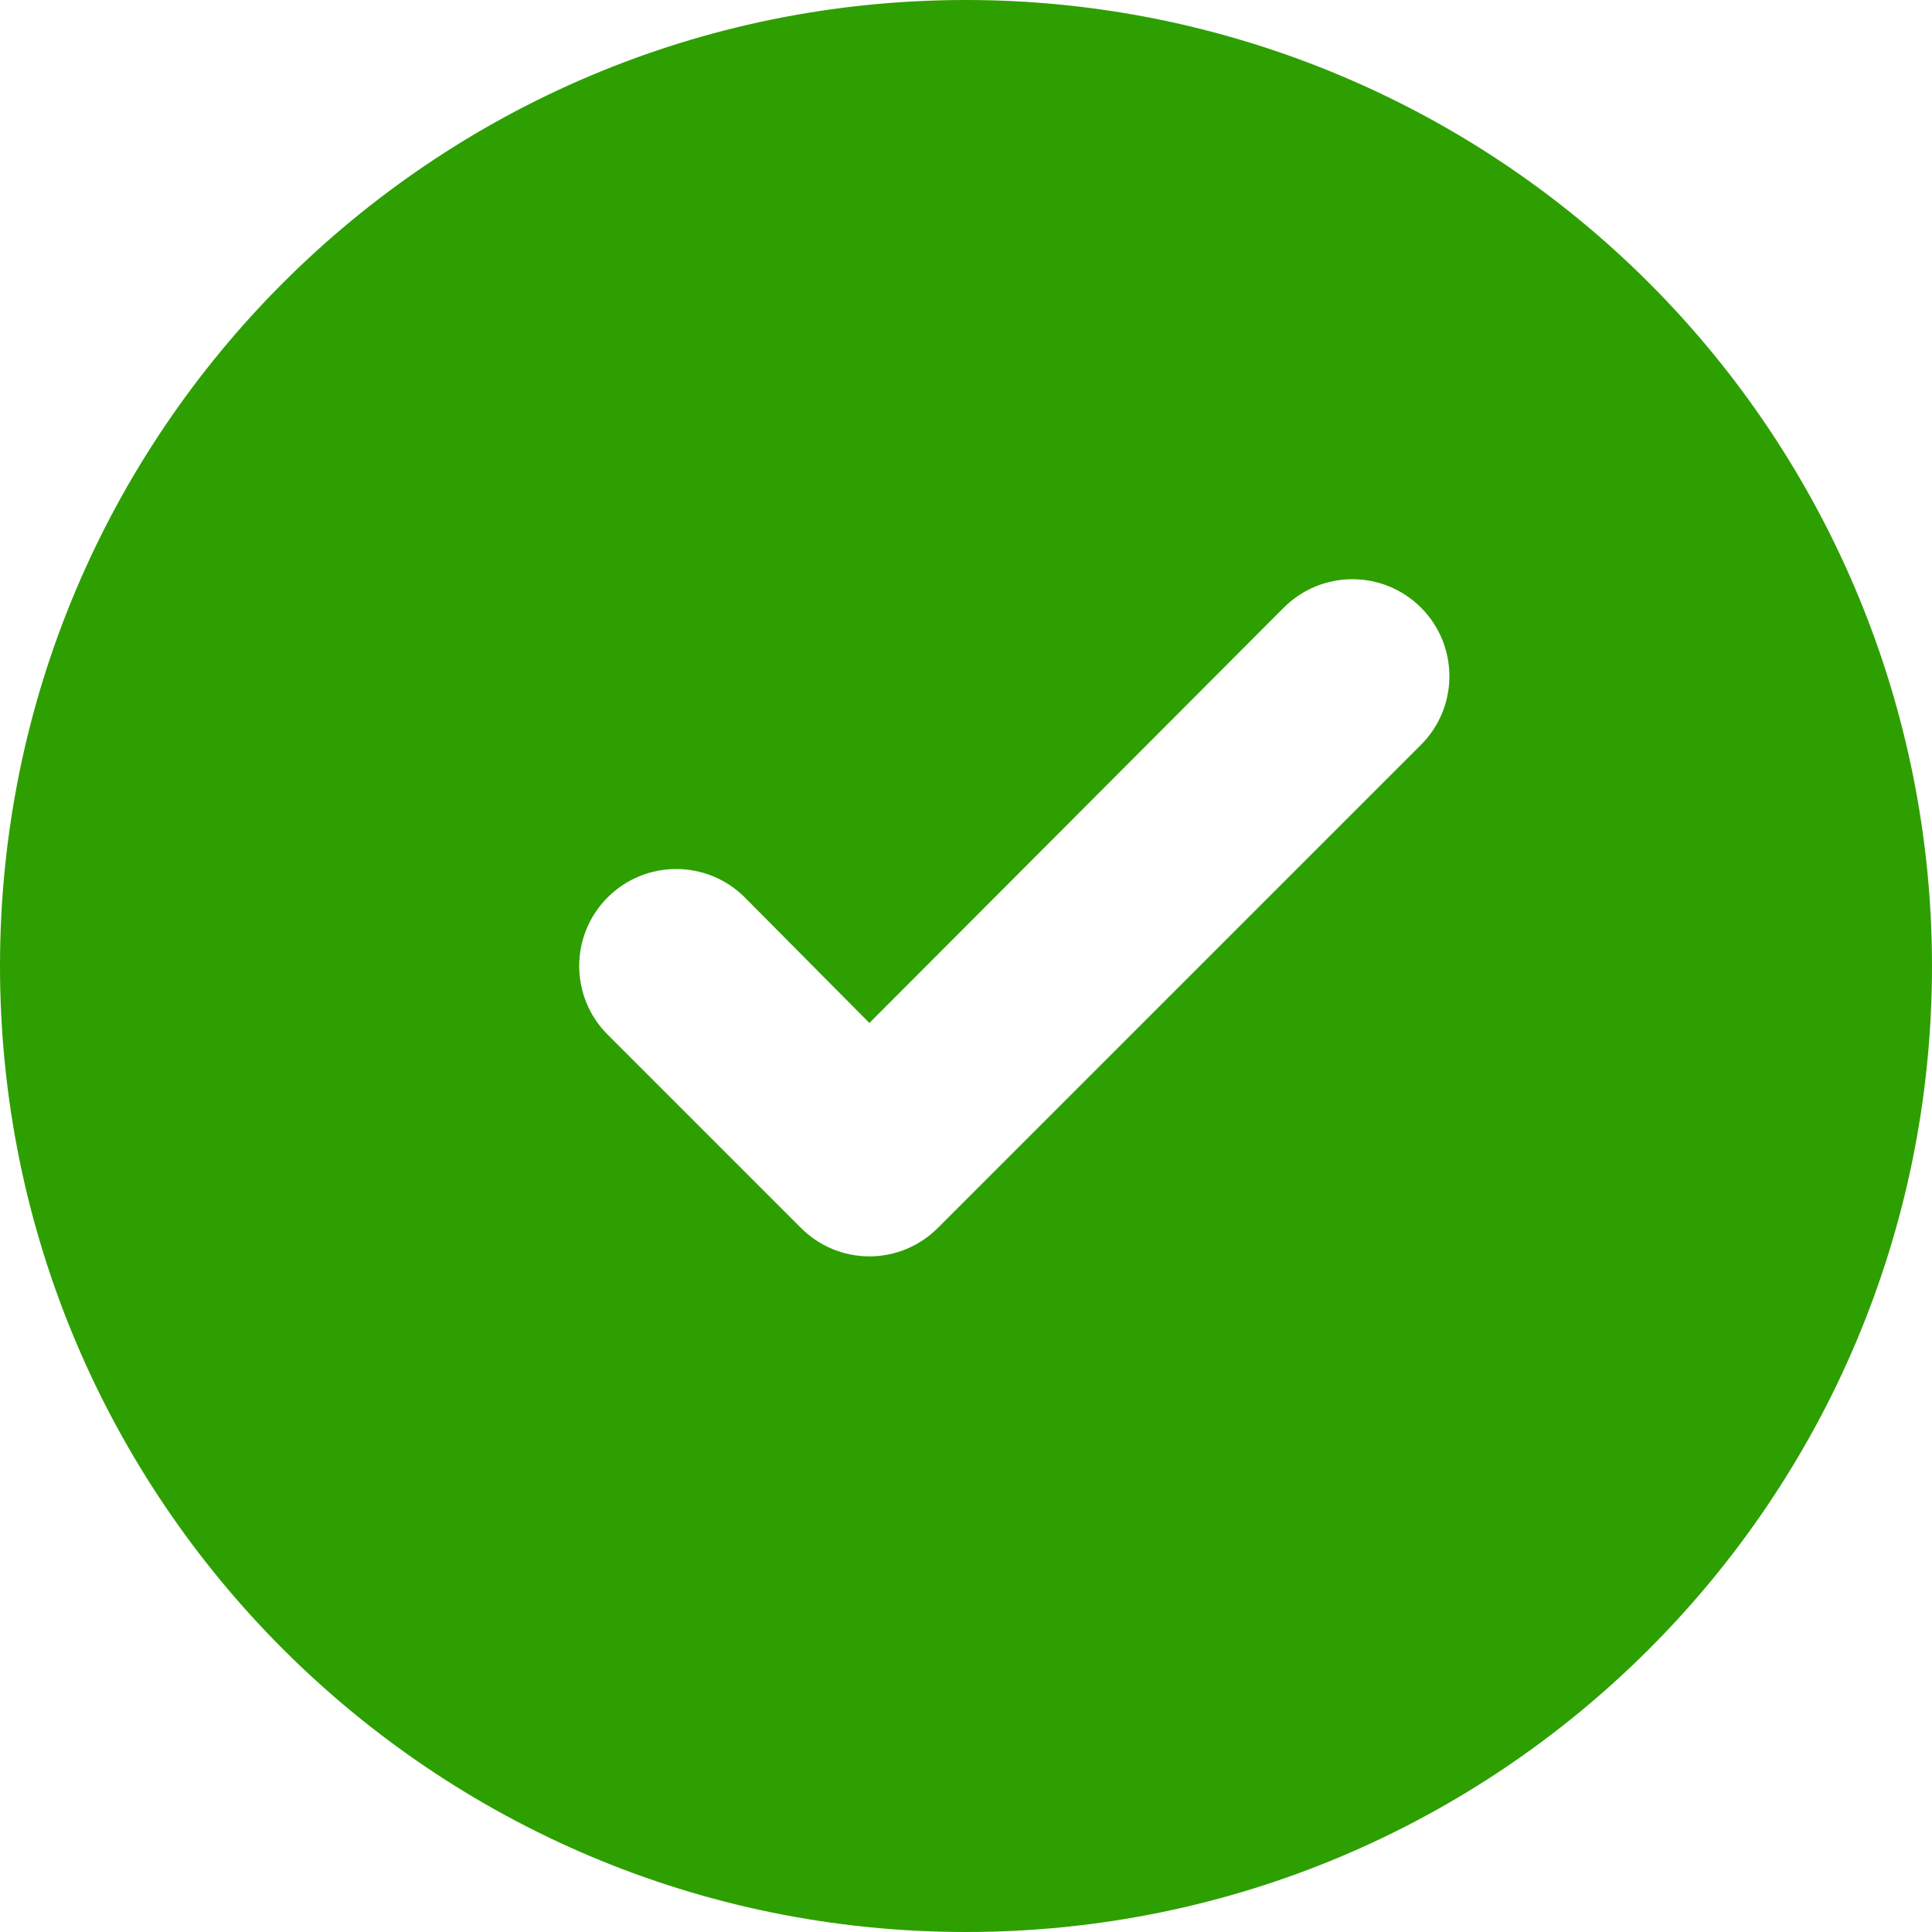 <?xml version="1.0" encoding="UTF-8"?>
<svg width="20px" height="20px" viewBox="0 0 20 20" version="1.1" xmlns="http://www.w3.org/2000/svg" xmlns:xlink="http://www.w3.org/1999/xlink">
    <title>Shape</title>
    <g id="final" stroke="none" stroke-width="1" fill="none" fill-rule="evenodd">
        <g id="make_your_choice_packages" transform="translate(-26, -258)" fill="#2E9F00" fill-rule="nonzero">
            <path d="M36,258 C30.477,258 26,262.477 26,268 C26,273.523 30.477,278 36,278 C41.523,278 46,273.523 46,268 C46,265.348 44.946,262.804 43.071,260.929 C41.196,259.054 38.652,258 36,258 Z M40.71,265.71 L35.71,270.71 C35.522,270.899 35.267,271.006 35,271.006 C34.733,271.006 34.478,270.899 34.29,270.71 L32.29,268.71 C31.898,268.318 31.898,267.682 32.29,267.29 C32.682,266.898 33.318,266.898 33.71,267.29 L35,268.59 L39.29,264.29 C39.682,263.898 40.318,263.898 40.71,264.29 C41.102,264.682 41.102,265.318 40.71,265.71 L40.71,265.71 Z" id="Shape"></path>
        </g>
    </g>
</svg>
